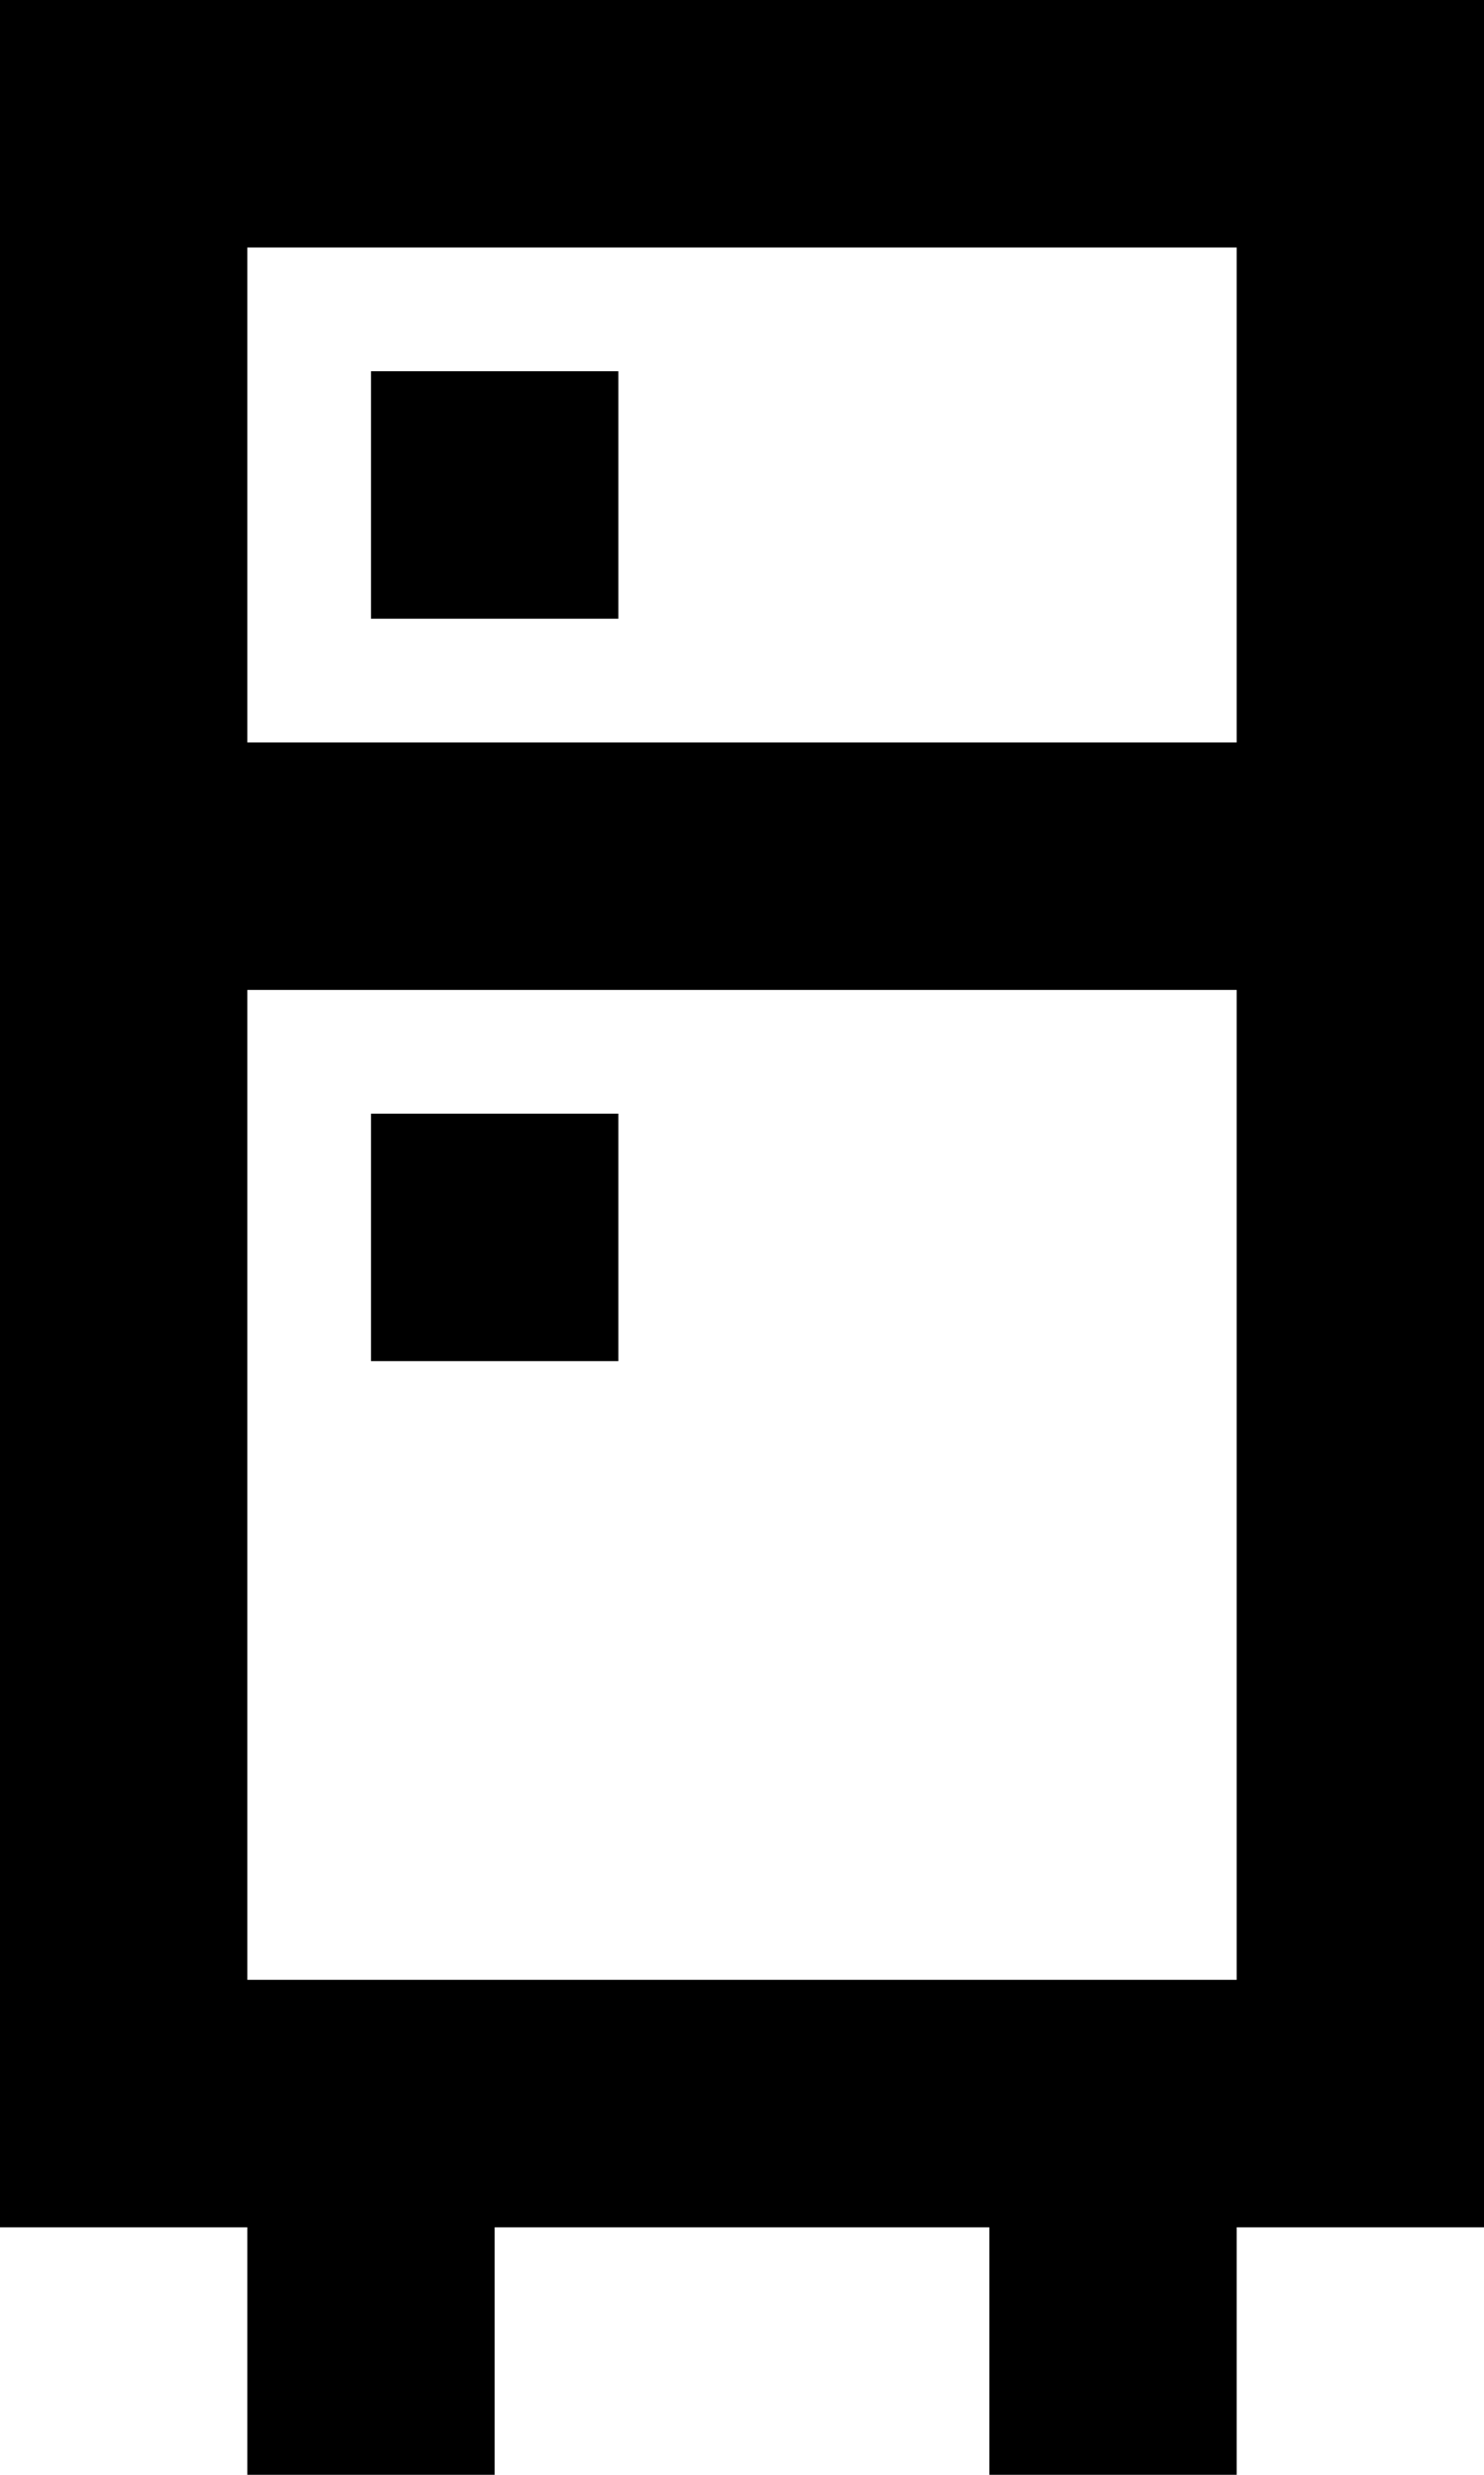 <svg viewBox="0 0 12 20" xmlns="http://www.w3.org/2000/svg" focusable="false">
  <path d="M3 5h2V3H3v2zm0 6h2V9H3v2zM2 6h8V2H2v4zm0 10h8V8H2v8zM0 0v18h2v2h2v-2h4v2h2v-2h2V0H0z" fill-rule="evenodd"/>
</svg>
